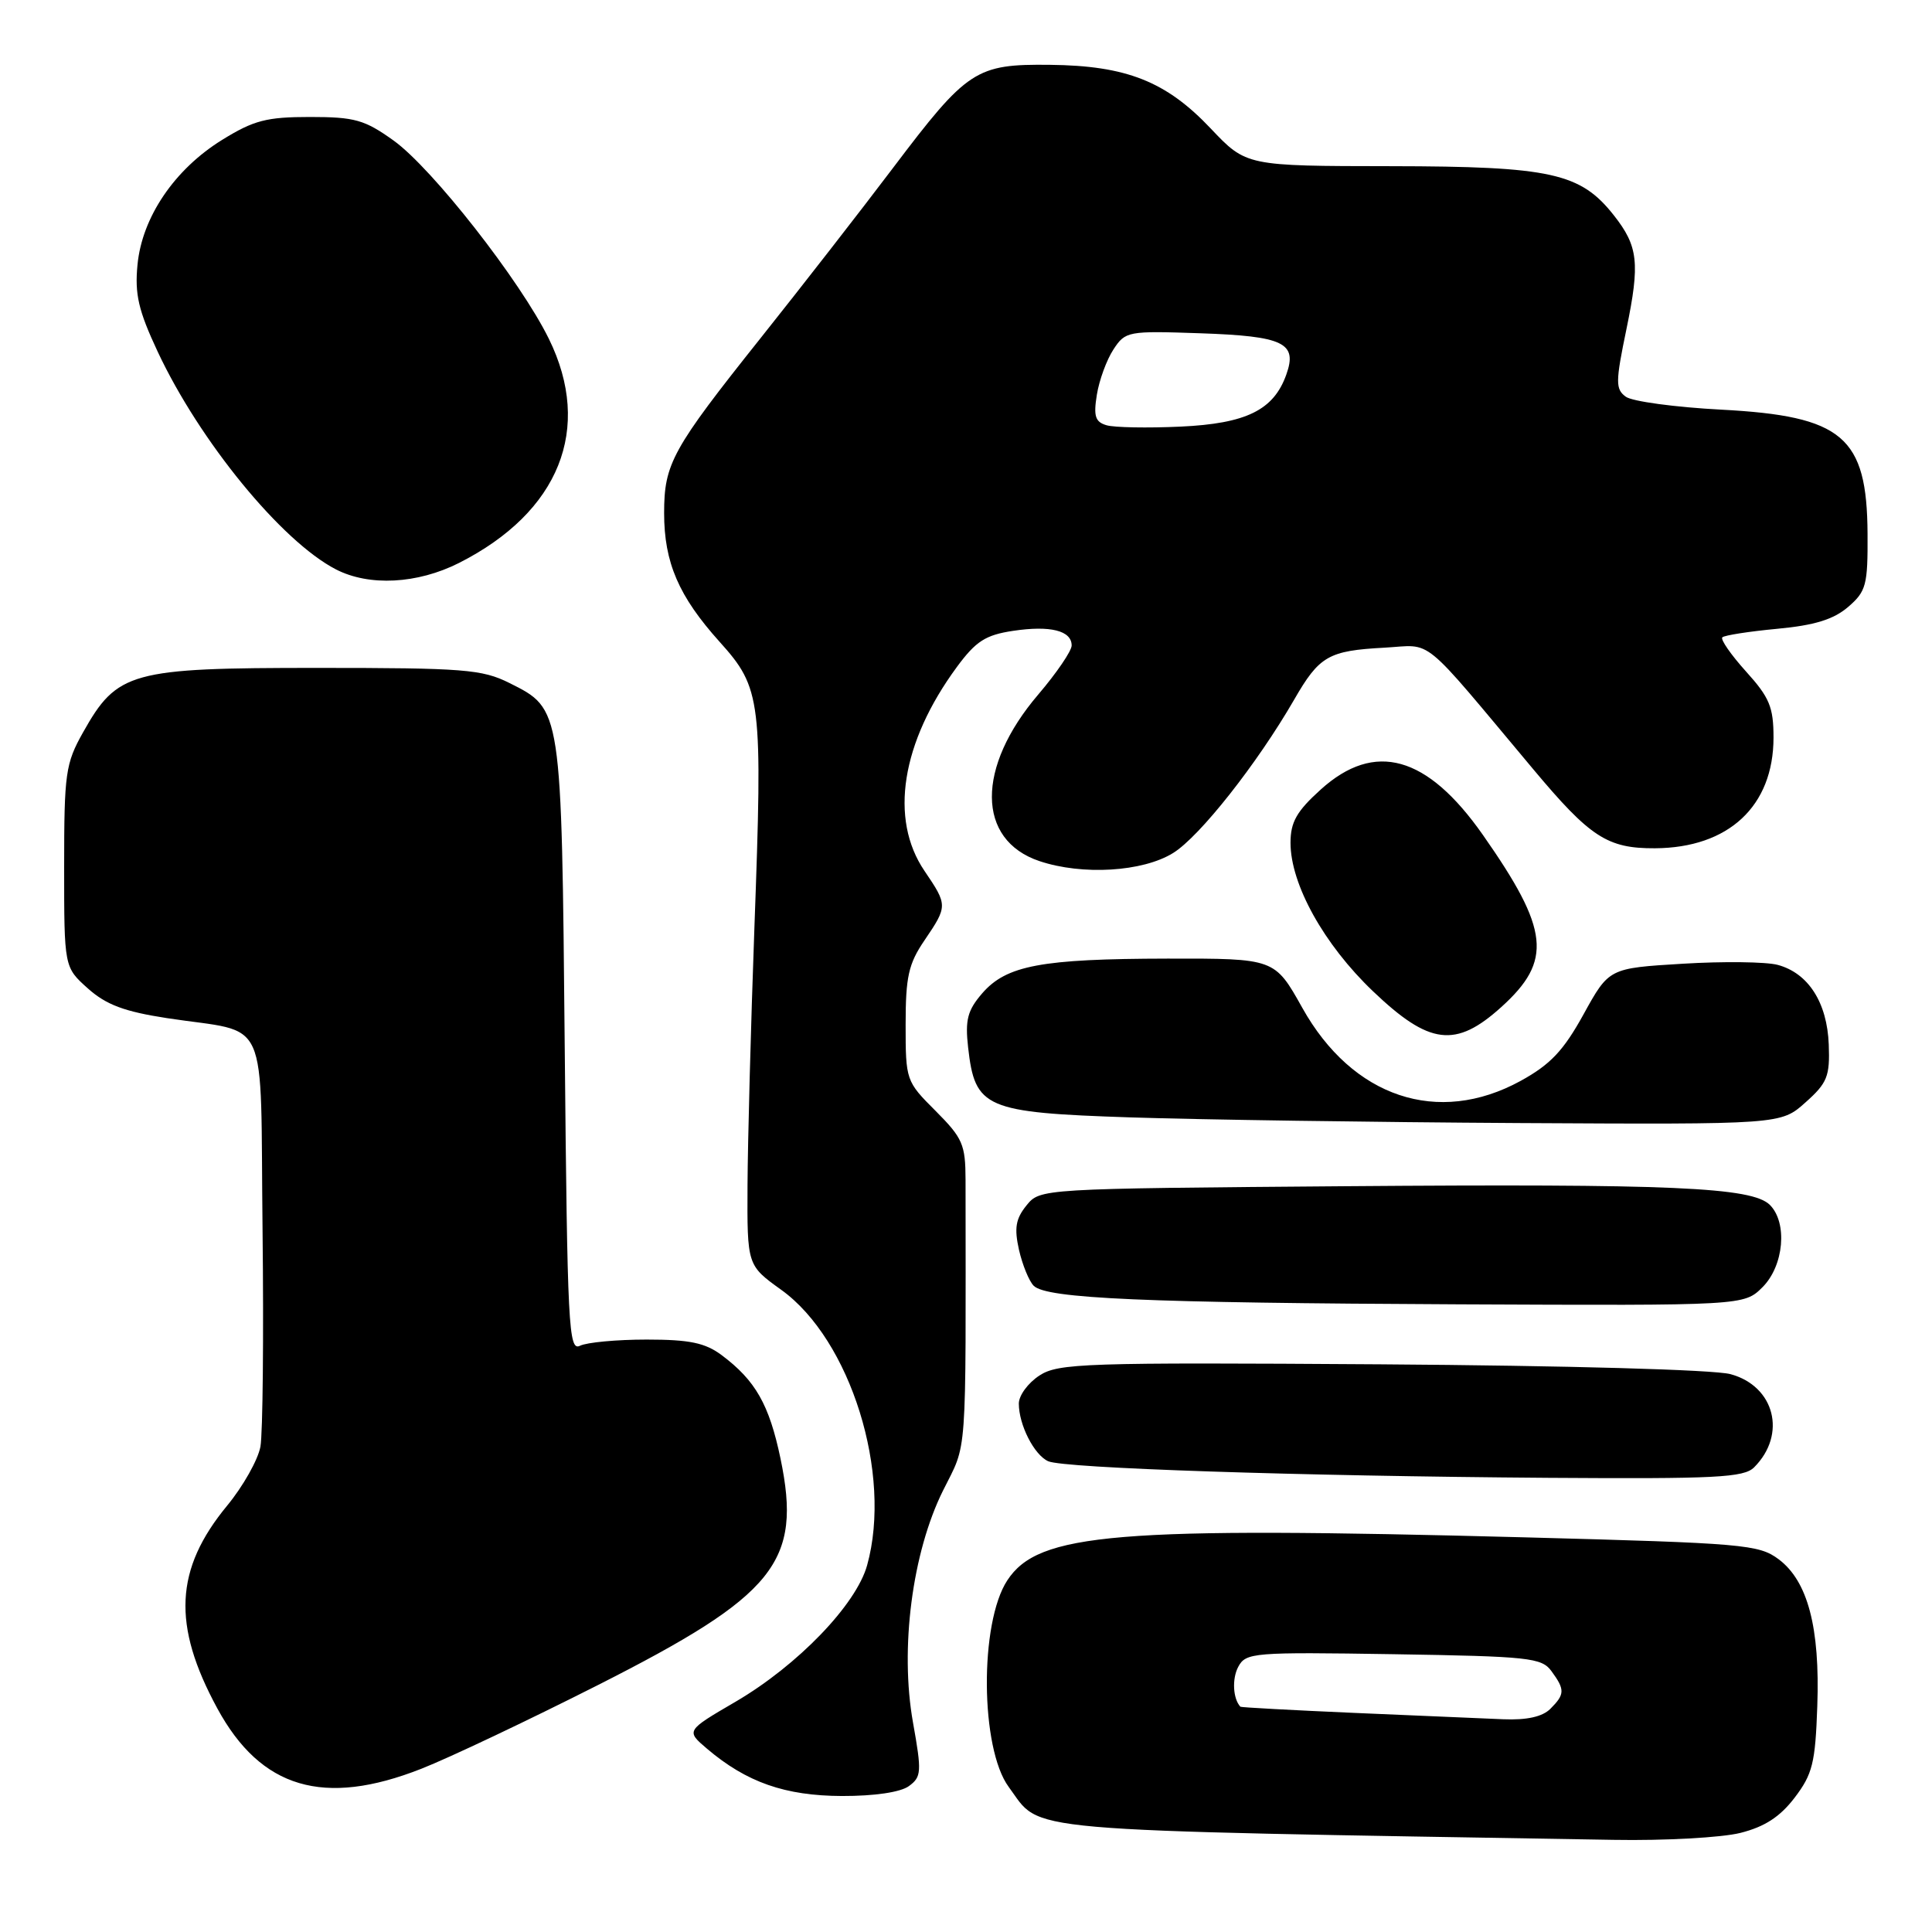<?xml version="1.0" encoding="UTF-8" standalone="no"?>
<!DOCTYPE svg PUBLIC "-//W3C//DTD SVG 1.1//EN" "http://www.w3.org/Graphics/SVG/1.1/DTD/svg11.dtd" >
<svg xmlns="http://www.w3.org/2000/svg" xmlns:xlink="http://www.w3.org/1999/xlink" version="1.1" viewBox="0 0 256 256">
 <g >
 <path fill="currentColor"
d=" M 230.61 242.87 C 233.83 242.06 235.86 240.74 237.80 238.20 C 240.17 235.09 240.54 233.61 240.80 226.08 C 241.17 215.66 239.54 209.50 235.68 206.61 C 233.06 204.65 231.04 204.48 202.20 203.71 C 147.77 202.27 137.59 203.11 133.47 209.41 C 129.77 215.06 129.89 231.67 133.66 236.78 C 138.17 242.86 133.22 242.43 213.81 243.79 C 220.58 243.91 228.14 243.49 230.61 242.87 Z  M 120.43 236.67 C 122.10 235.45 122.15 234.80 120.98 228.26 C 119.22 218.44 120.87 205.73 124.96 197.50 C 128.20 190.99 127.97 194.14 127.94 156.33 C 127.93 151.65 127.56 150.80 123.97 147.20 C 120.05 143.29 120.00 143.14 120.00 135.76 C 120.00 129.43 120.38 127.71 122.50 124.60 C 125.58 120.06 125.58 119.94 122.50 115.40 C 117.82 108.51 119.43 98.38 126.79 88.38 C 129.31 84.96 130.58 84.14 134.24 83.59 C 139.17 82.85 142.00 83.56 142.00 85.53 C 142.00 86.25 140.01 89.17 137.58 92.02 C 129.32 101.69 129.39 111.30 137.73 114.10 C 143.42 116.01 151.41 115.53 155.44 113.03 C 158.96 110.86 166.57 101.21 171.47 92.73 C 174.82 86.91 176.02 86.22 183.45 85.82 C 190.00 85.46 188.00 83.83 203.14 101.90 C 210.71 110.95 212.99 112.43 219.28 112.40 C 229.05 112.35 234.99 106.82 235.00 97.75 C 235.00 93.69 234.47 92.42 231.36 88.98 C 229.36 86.76 227.94 84.72 228.22 84.45 C 228.49 84.18 231.76 83.67 235.48 83.32 C 240.44 82.86 242.95 82.08 244.88 80.43 C 247.28 78.36 247.50 77.55 247.46 70.73 C 247.39 57.85 244.19 55.13 228.06 54.28 C 221.96 53.96 216.28 53.19 215.43 52.57 C 214.05 51.56 214.05 50.65 215.52 43.57 C 217.32 34.85 217.07 32.63 213.85 28.54 C 209.42 22.91 205.51 22.05 184.32 22.02 C 165.14 22.00 165.14 22.00 160.43 17.03 C 154.52 10.78 149.26 8.70 139.14 8.59 C 129.30 8.48 128.19 9.21 118.33 22.25 C 114.07 27.89 106.18 38.03 100.80 44.78 C 89.05 59.53 88.00 61.44 88.00 67.98 C 88.00 74.54 89.93 79.01 95.34 85.03 C 100.90 91.21 101.07 92.68 99.96 123.00 C 99.49 135.93 99.08 151.26 99.05 157.08 C 99.00 167.66 99.00 167.66 103.52 170.91 C 112.71 177.51 118.26 195.31 114.90 207.40 C 113.46 212.62 105.70 220.67 97.48 225.48 C 90.88 229.33 90.88 229.33 93.69 231.72 C 98.93 236.17 104.03 237.95 111.56 237.98 C 115.88 237.99 119.32 237.48 120.43 236.67 Z  M 55.83 234.37 C 59.50 232.93 70.02 227.94 79.21 223.29 C 102.77 211.36 106.28 207.00 103.42 193.26 C 101.92 186.11 100.11 182.92 95.62 179.56 C 93.43 177.93 91.37 177.50 85.68 177.50 C 81.73 177.50 77.76 177.87 76.85 178.32 C 75.34 179.07 75.18 175.85 74.83 138.82 C 74.41 93.69 74.45 93.98 67.50 90.50 C 63.87 88.69 61.50 88.50 42.00 88.50 C 17.29 88.50 15.53 88.99 11.00 97.05 C 8.68 101.18 8.50 102.46 8.50 114.83 C 8.50 128.16 8.50 128.16 11.64 130.97 C 14.07 133.14 16.47 134.04 22.14 134.91 C 35.92 137.02 34.46 133.78 34.79 163.02 C 34.95 177.04 34.82 189.93 34.51 191.68 C 34.19 193.43 32.21 196.94 30.11 199.49 C 23.15 207.92 22.79 215.32 28.80 226.38 C 34.57 236.99 42.91 239.46 55.83 234.37 Z  M 232.43 194.43 C 236.79 190.07 235.16 183.66 229.29 182.08 C 227.09 181.49 207.66 180.95 182.97 180.78 C 143.65 180.52 140.23 180.63 137.72 182.27 C 136.22 183.25 135.00 184.91 135.00 185.98 C 135.00 188.79 137.02 192.78 138.89 193.62 C 140.93 194.55 171.88 195.58 205.18 195.82 C 227.34 195.97 231.07 195.79 232.43 194.43 Z  M 233.55 170.55 C 236.38 167.71 236.88 162.03 234.52 159.66 C 232.16 157.31 221.54 156.84 178.16 157.18 C 137.82 157.50 137.82 157.50 136.01 159.73 C 134.58 161.50 134.38 162.73 135.02 165.61 C 135.48 167.61 136.35 169.75 136.97 170.37 C 138.66 172.07 151.66 172.64 193.30 172.83 C 231.09 173.00 231.09 173.00 233.55 170.55 Z  M 239.23 146.08 C 242.13 143.50 242.48 142.62 242.32 138.41 C 242.11 132.84 239.61 128.94 235.55 127.85 C 234.00 127.44 228.33 127.37 222.96 127.70 C 213.20 128.29 213.20 128.29 209.83 134.40 C 207.16 139.24 205.43 141.06 201.48 143.23 C 190.54 149.22 179.20 145.42 172.56 133.54 C 168.90 127.00 168.90 127.00 154.70 127.02 C 137.95 127.05 133.35 127.92 130.14 131.63 C 128.20 133.88 127.87 135.14 128.28 138.79 C 129.19 146.85 130.51 147.42 149.77 148.06 C 158.97 148.36 182.13 148.70 201.23 148.81 C 235.97 149.00 235.97 149.00 239.23 146.08 Z  M 198.93 133.44 C 205.74 127.29 205.31 123.22 196.49 110.63 C 189.11 100.10 182.16 98.15 175.00 104.62 C 171.81 107.50 171.00 108.93 171.00 111.68 C 171.00 117.18 175.43 125.15 181.93 131.35 C 189.40 138.48 192.88 138.91 198.93 133.44 Z  M 60.83 74.59 C 74.13 67.85 78.57 56.79 72.73 44.90 C 68.96 37.22 57.28 22.30 52.15 18.62 C 48.31 15.87 47.01 15.50 41.07 15.50 C 35.32 15.50 33.63 15.94 29.44 18.53 C 23.13 22.43 18.82 28.78 18.22 35.08 C 17.84 38.98 18.34 41.14 20.89 46.59 C 26.44 58.44 37.30 71.72 44.50 75.44 C 48.91 77.72 55.31 77.38 60.83 74.59 Z  M 179.50 226.97 C 171.25 226.61 164.44 226.24 164.36 226.15 C 163.37 225.09 163.23 222.45 164.07 220.87 C 165.08 218.97 166.04 218.90 184.65 219.19 C 202.61 219.48 204.28 219.65 205.58 221.44 C 207.38 223.90 207.36 224.50 205.43 226.43 C 204.38 227.48 202.30 227.94 199.18 227.81 C 196.61 227.71 187.75 227.33 179.50 226.97 Z  M 146.63 56.35 C 145.12 55.91 144.88 55.15 145.34 52.30 C 145.65 50.37 146.64 47.67 147.54 46.30 C 149.12 43.89 149.45 43.83 159.03 44.16 C 170.10 44.54 171.95 45.43 170.44 49.64 C 168.77 54.34 165.13 56.13 156.40 56.53 C 152.05 56.73 147.66 56.65 146.63 56.35 Z "/>
</g>
</svg>